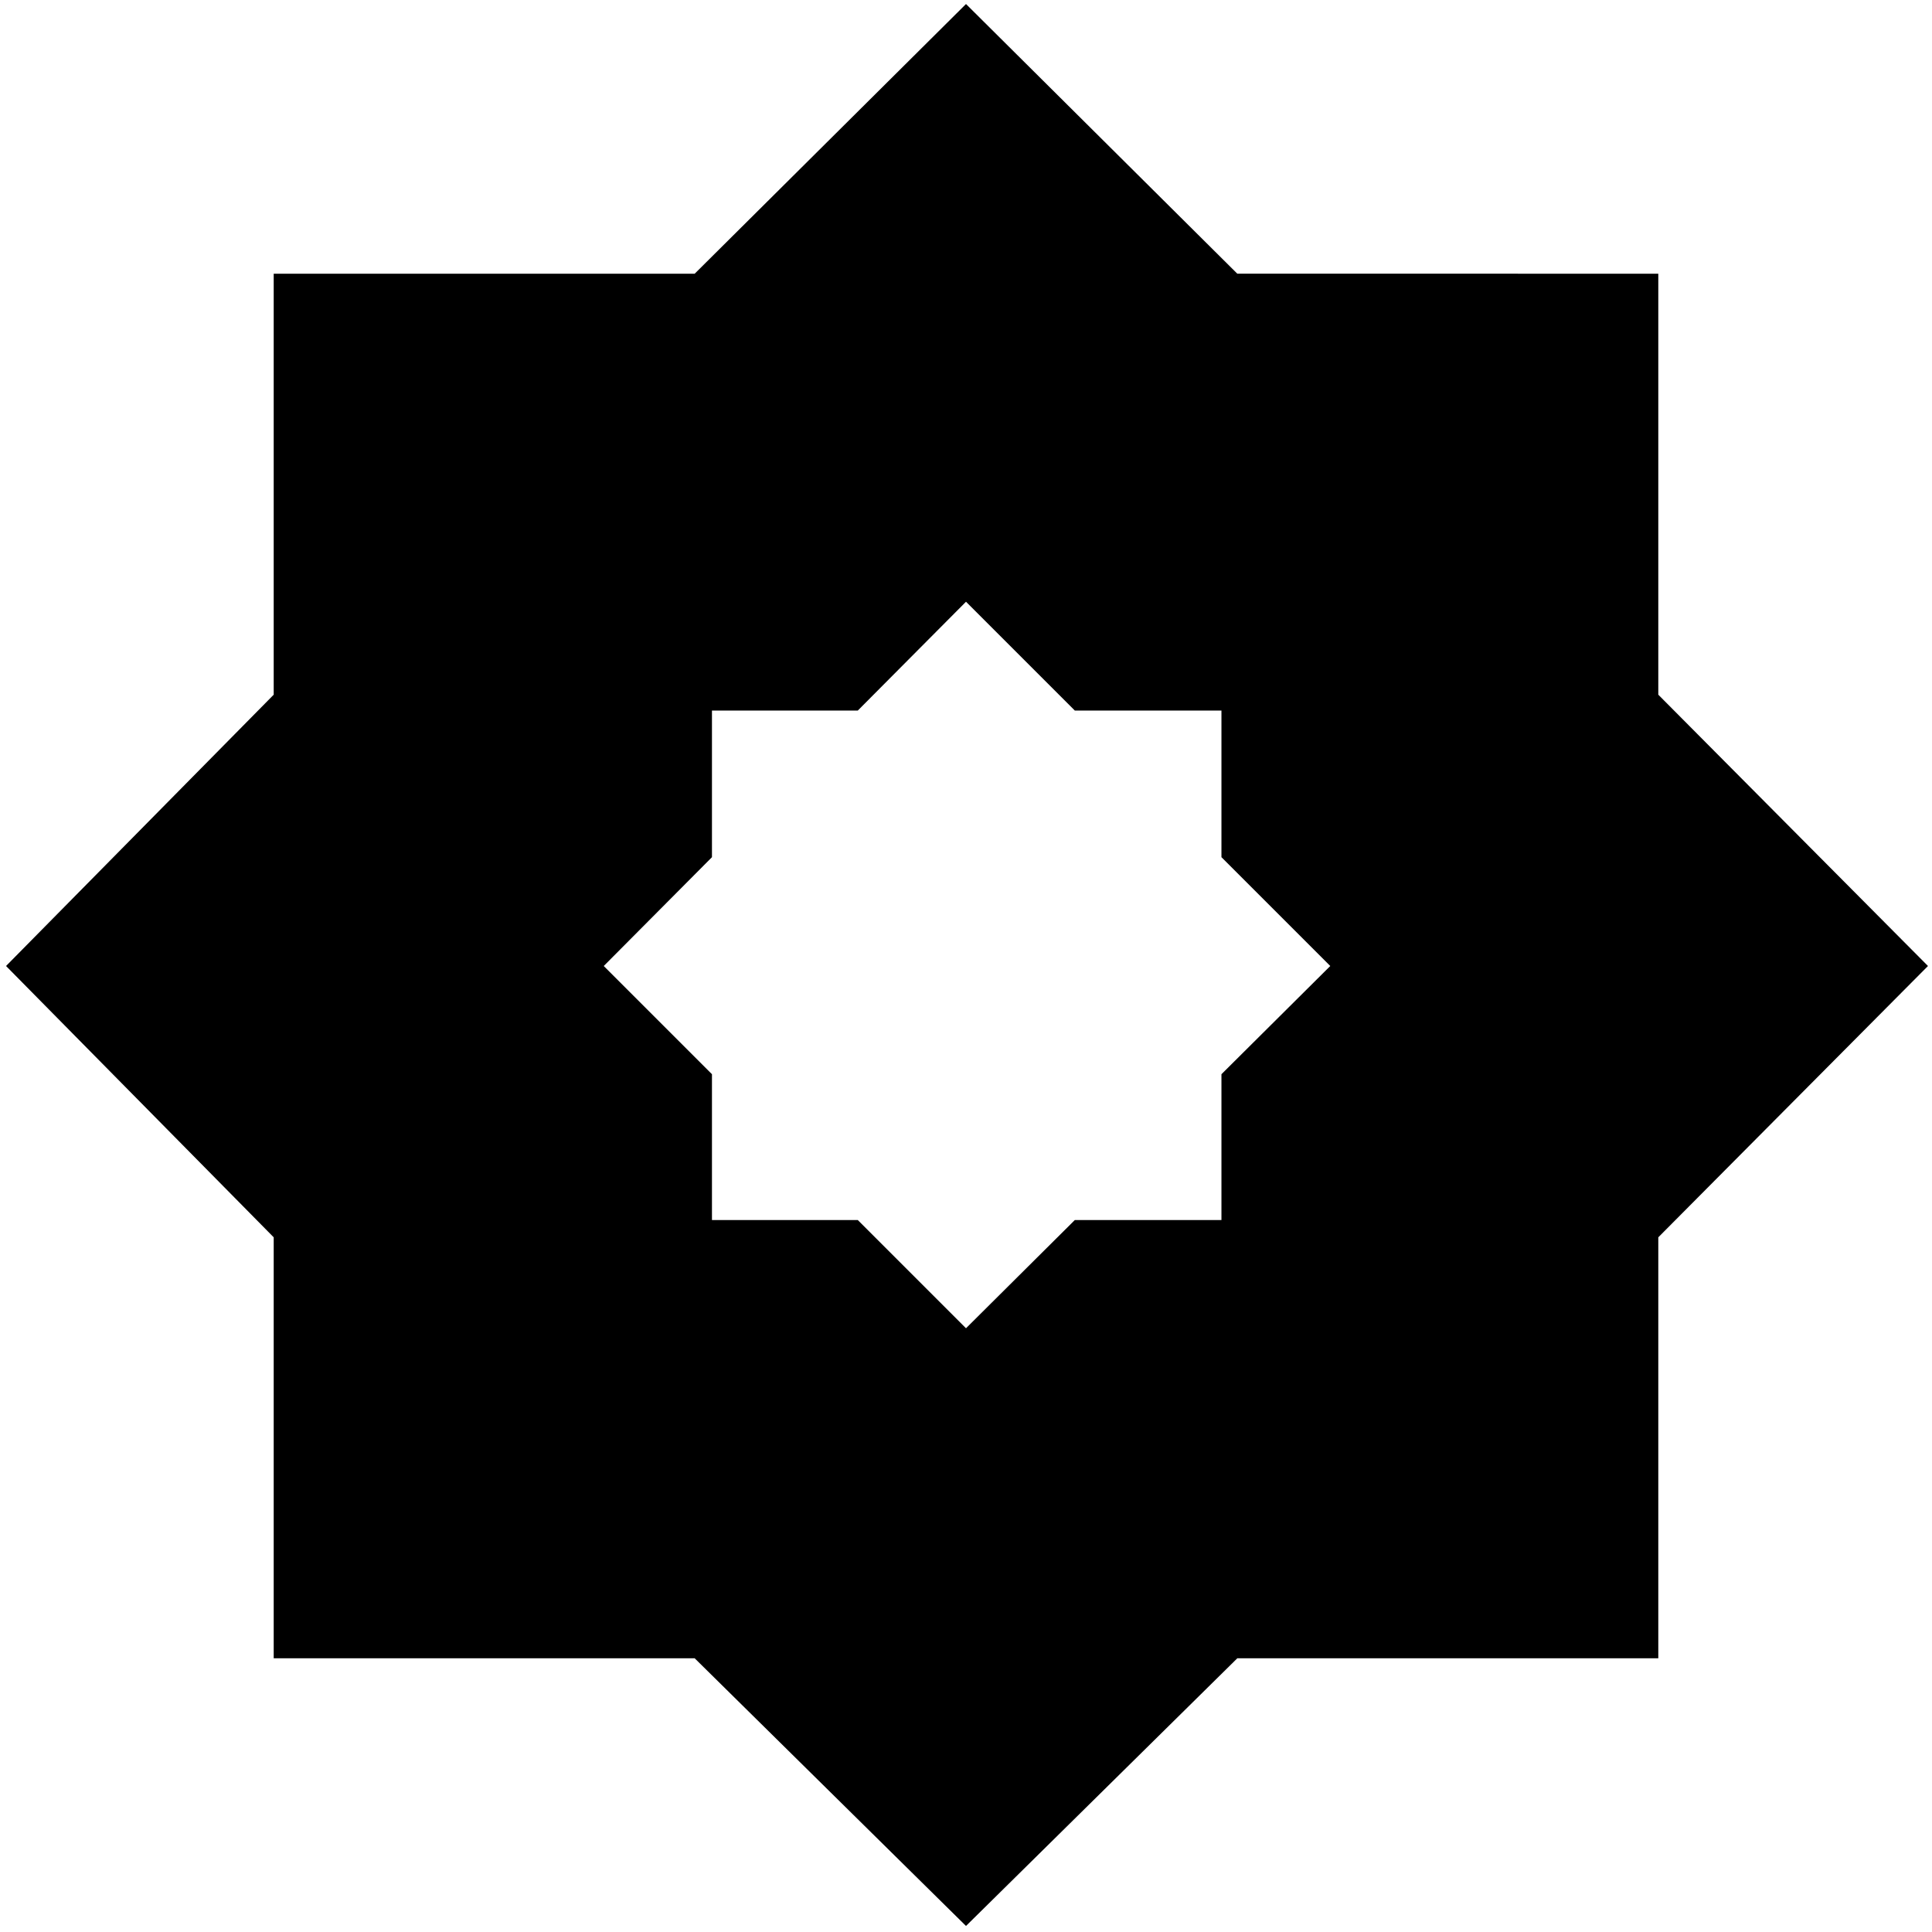 <svg xmlns="http://www.w3.org/2000/svg" height="24" viewBox="0 -960 960 960" width="24"><path d="m480-300 54.07-53.77h72.86v-72.46L661-480l-54.07-54.07v-72.86h-72.86L480-661l-53.77 54.07h-72.46v72.86L300-480l53.77 53.77v72.46h72.46L480-300Zm0 297L345.19-136H136v-209.19L3-480l133-134.81V-824h209.19L480-958l134.81 134H824v209.19L958-480 824-345.19V-136H614.81L480-3Z"/></svg>